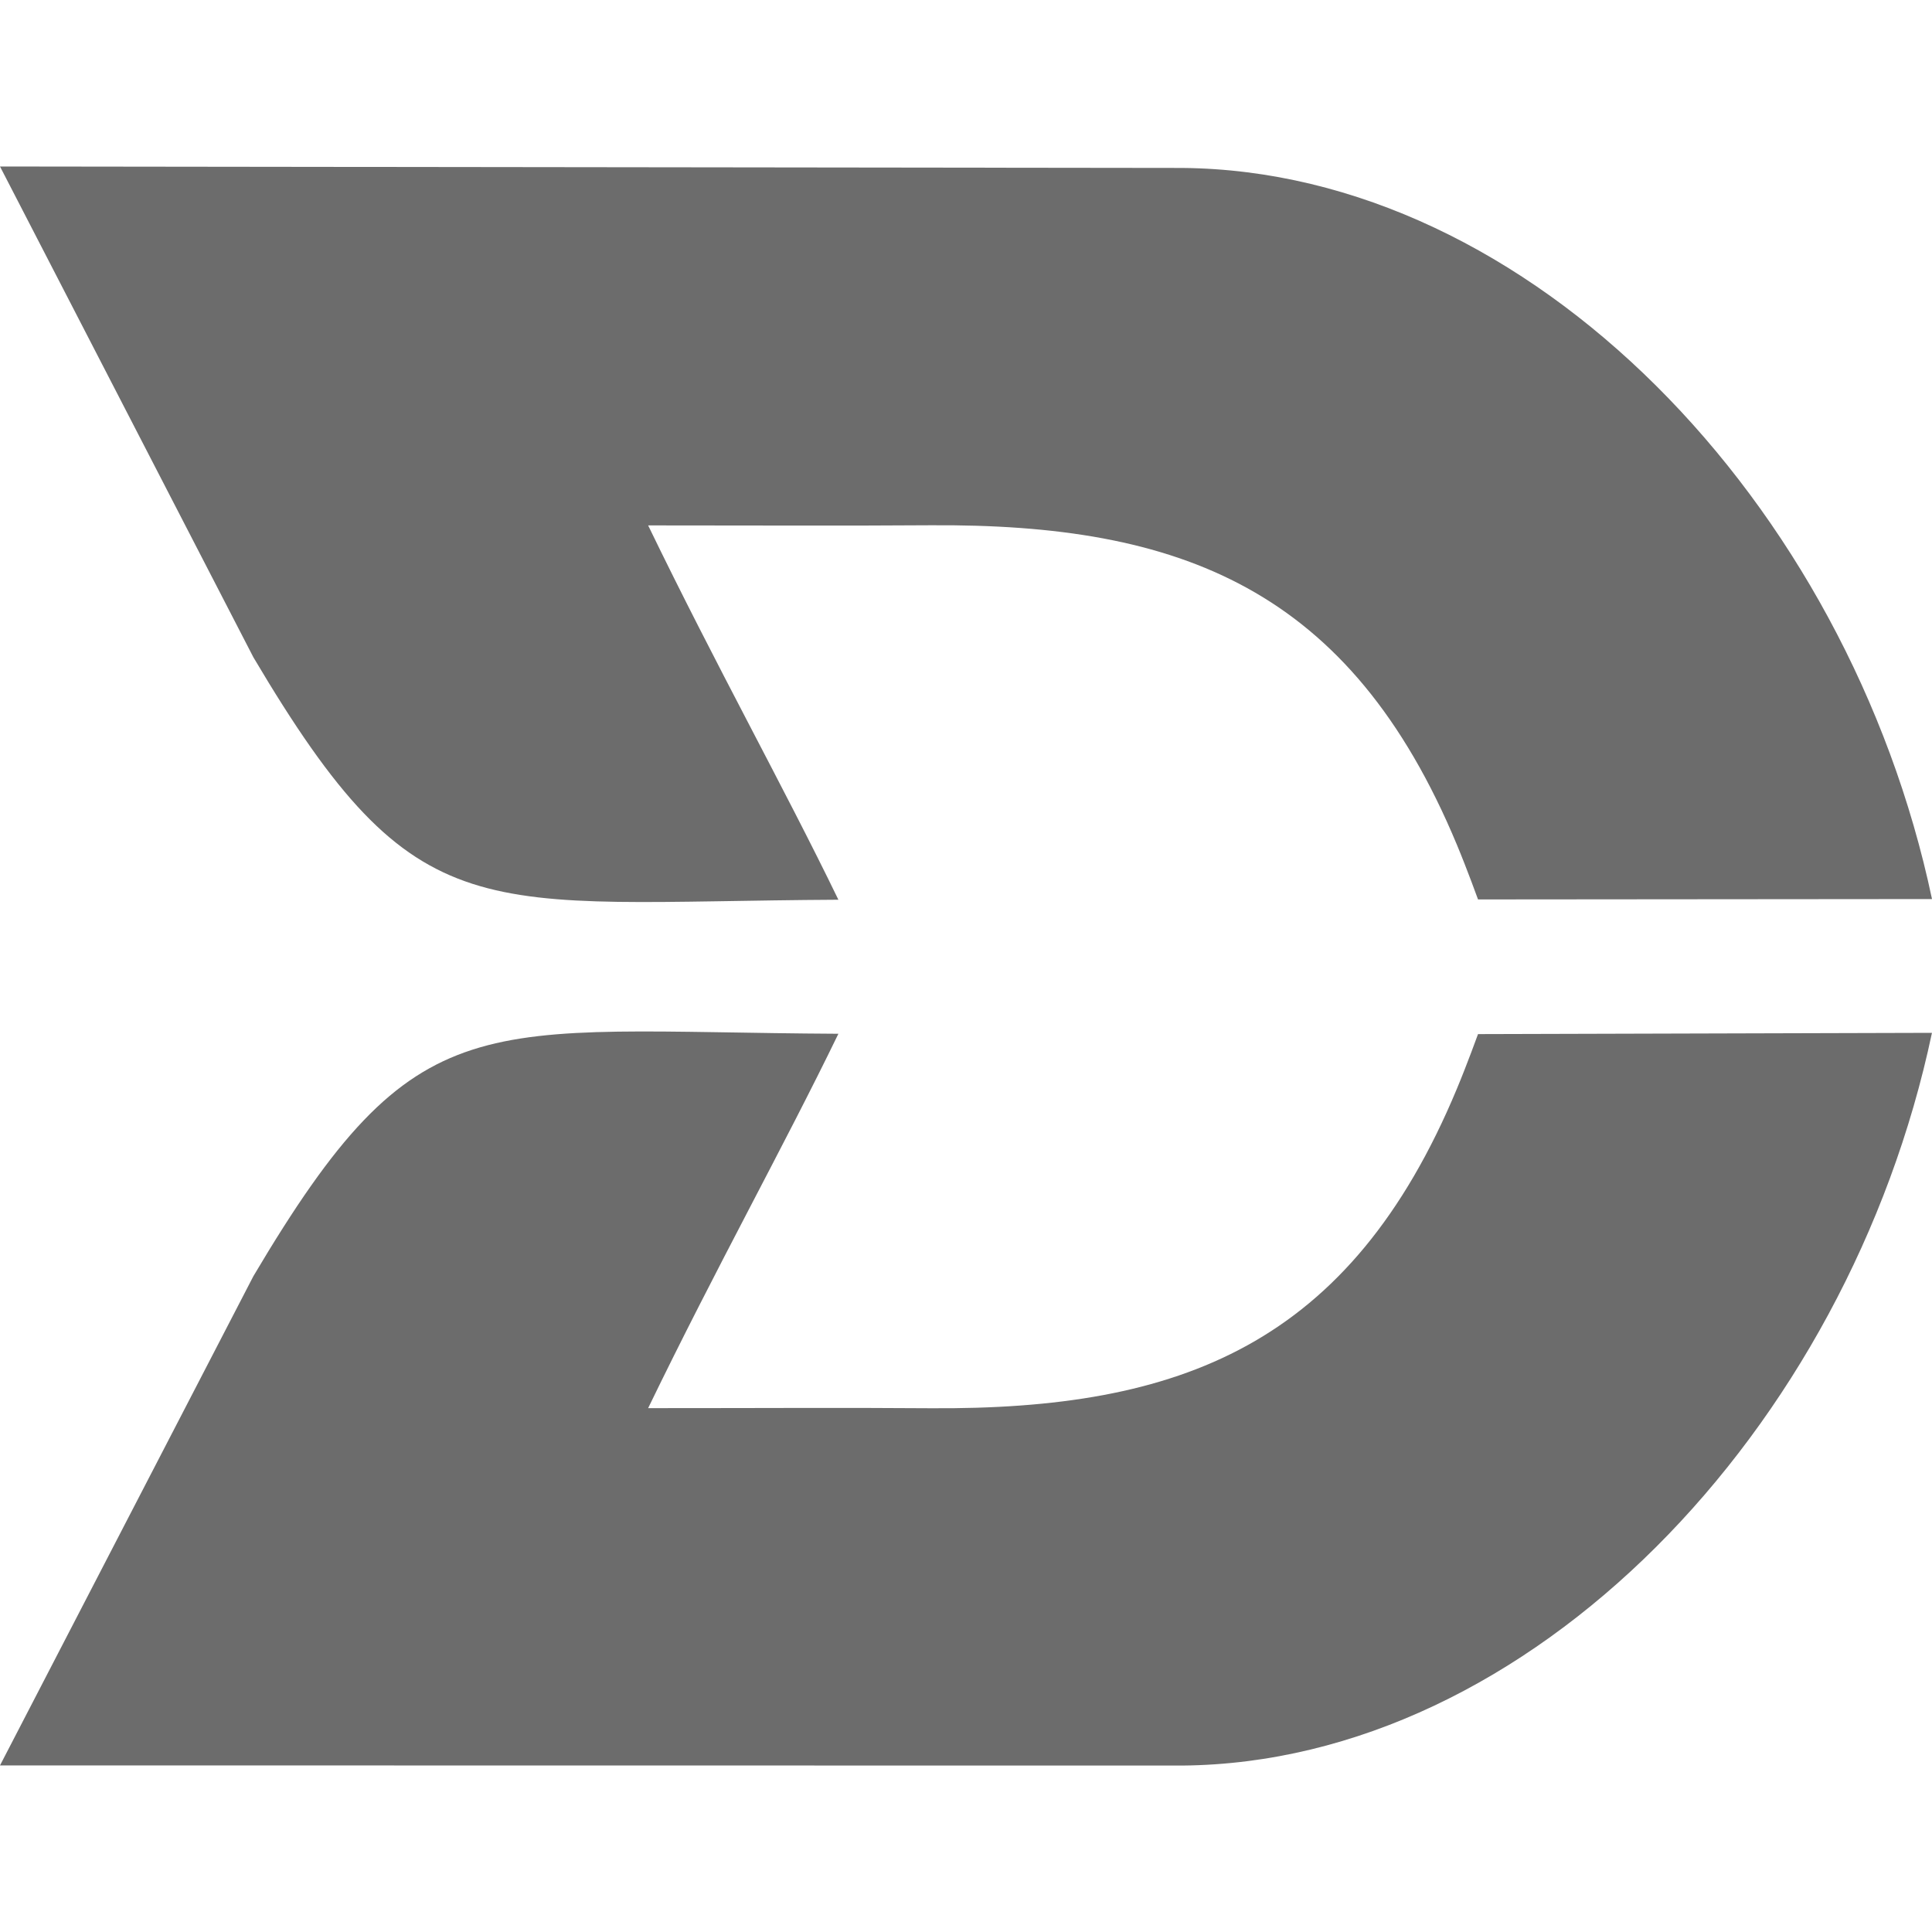 <svg width="40" height="40" viewBox="0 0 40 40" fill="none" xmlns="http://www.w3.org/2000/svg">
<path d="M17.358 18.628C16.218 16.276 14.842 13.816 13.419 10.878C16.024 10.878 17.315 10.888 19.259 10.875C24.435 10.84 27.951 12.174 30.164 17.491C30.378 18.004 30.601 18.622 30.601 18.622L40 18.614C38.264 10.392 31.676 3.539 24.476 3.477L0 3.447L5.246 13.608C8.664 19.381 9.877 18.667 17.358 18.628Z" fill="#6C6C6C"/>
<path d="M30.164 22.54C27.95 27.857 24.434 29.192 19.259 29.156C17.315 29.142 16.024 29.154 13.419 29.154C14.842 26.215 16.218 23.754 17.358 21.403C9.877 21.364 8.665 20.65 5.246 26.422L0 36.551L24.476 36.554C31.675 36.492 38.264 29.607 39.999 21.384L30.601 21.41C30.601 21.409 30.378 22.027 30.164 22.54Z" fill="#6C6C6C"/>
</svg>
